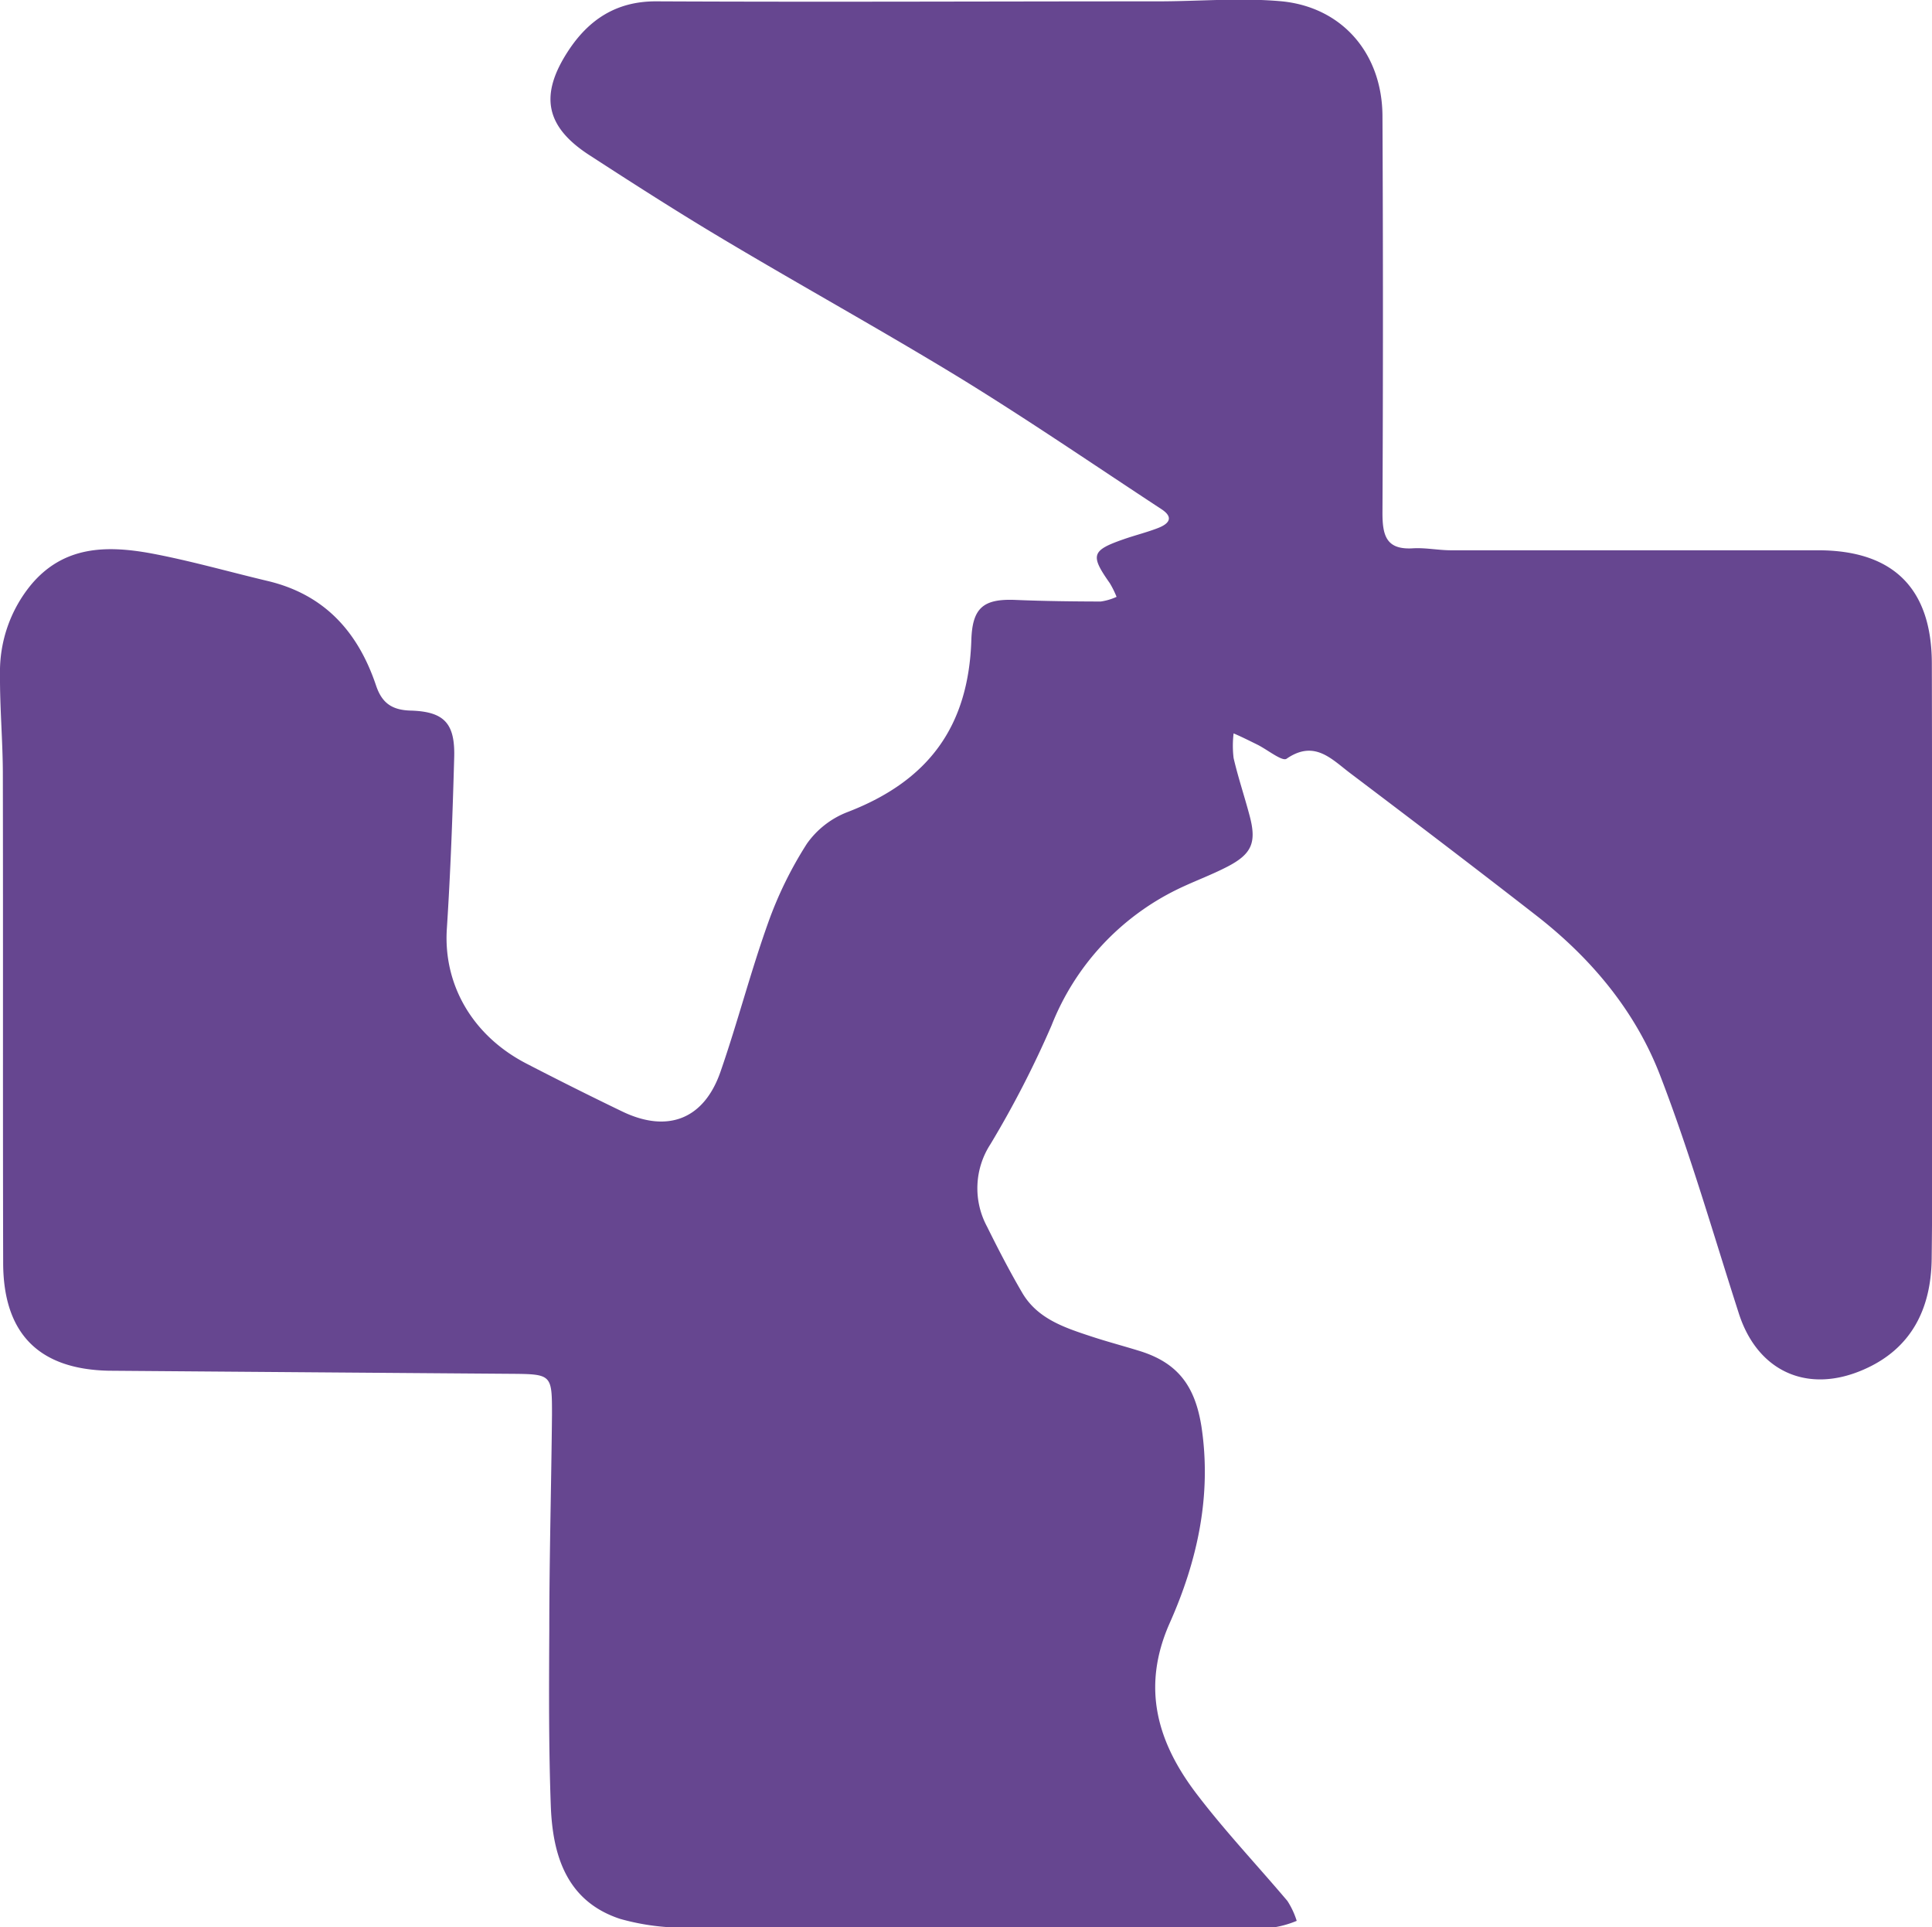 <svg xmlns="http://www.w3.org/2000/svg" viewBox="0 0 243.99 243.33"><defs><style>.cls-1{fill:#664690;}</style></defs><g id="Layer_2" data-name="Layer 2"><g id="Layer_1-2" data-name="Layer 1"><path class="cls-1" d="M244,121c0,12.64.1,25.28-.05,37.92-.07,6.25-2.5,11.35-8.58,14-7.13,3.13-13.44.22-15.78-7.1-3.22-10-6.14-20.2-9.92-30-3.14-8.18-8.75-14.87-15.71-20.27-7.8-6.07-15.68-12.06-23.54-18-2.33-1.78-4.47-4.14-7.94-1.75-.55.38-2.42-1.15-3.69-1.78-1-.49-2-1-3-1.42a13,13,0,0,0,0,3.11c.56,2.42,1.36,4.79,2,7.2.93,3.42.35,4.89-2.77,6.51-2.06,1.07-4.26,1.86-6.35,2.88a32.29,32.29,0,0,0-15.87,17.17,127.29,127.29,0,0,1-7.72,15,10.2,10.2,0,0,0-.43,10.4c1.4,2.83,2.85,5.63,4.44,8.35,1.91,3.27,5.3,4.39,8.63,5.49,2.05.68,4.15,1.23,6.21,1.87,4.87,1.51,7,4.48,7.8,9.54,1.32,8.73-.53,17-4,24.79-3.64,8.19-1.55,15.12,3.41,21.62,3.57,4.68,7.65,9,11.44,13.48a10.24,10.24,0,0,1,1.18,2.52,12.57,12.57,0,0,1-2.74.8c-2,.12-4,.05-6,.05-22.62,0-45.24,0-67.87,0a29.42,29.42,0,0,1-8.84-1.1c-6.75-2.22-8.52-8-8.75-14.27-.27-7.38-.23-14.78-.19-22.17,0-9.06.25-18.12.34-27.18,0-5.1,0-5.16-5.12-5.2q-25.44-.19-50.88-.39C4.92,172.88.43,168.4.4,159.49.35,139,.4,118.41.36,97.86c0-4.23-.39-8.47-.36-12.7A17.27,17.27,0,0,1,3.91,73.85c4.11-4.93,9.51-5,15.07-4,5,.93,9.87,2.33,14.8,3.5C41,75.06,45.22,79.8,47.49,86.55c.74,2.21,2,3.1,4.36,3.17,4.26.12,5.63,1.62,5.51,5.91-.2,7.22-.46,14.45-.93,21.66-.45,7,3.2,13.46,10.05,17,4,2.07,8,4.07,12,6,5.76,2.82,10.42,1.09,12.52-5,2.15-6.2,3.79-12.58,6-18.76a49,49,0,0,1,4.9-10,11.21,11.21,0,0,1,5.14-4c10.21-3.93,15.28-10.79,15.63-21.72.13-4.06,1.5-5.24,5.62-5.06,3.57.15,7.15.19,10.72.2a7.32,7.32,0,0,0,2-.59,12,12,0,0,0-.85-1.72c-2.5-3.55-2.33-4.14,1.79-5.57,1.41-.49,2.87-.85,4.27-1.39s2.08-1.34.43-2.41c-8.46-5.55-16.83-11.28-25.45-16.57-9.84-6-20-11.61-29.89-17.51-5.71-3.4-11.32-7-16.89-10.61S68.14,12,71.72,6.49C74.3,2.52,77.8.15,82.87.17c21.13.1,42.25,0,63.38,0,5.22,0,10.49-.48,15.66,0,7.68.78,12.64,6.66,12.68,14.46q.12,25.08,0,50.15c0,2.92.53,4.66,3.87,4.45,1.56-.09,3.15.24,4.72.25,15.47,0,30.94,0,46.42,0,9.5,0,14.35,4.82,14.37,14.28C244,96.24,244,108.64,244,121Z"/></g></g></svg>